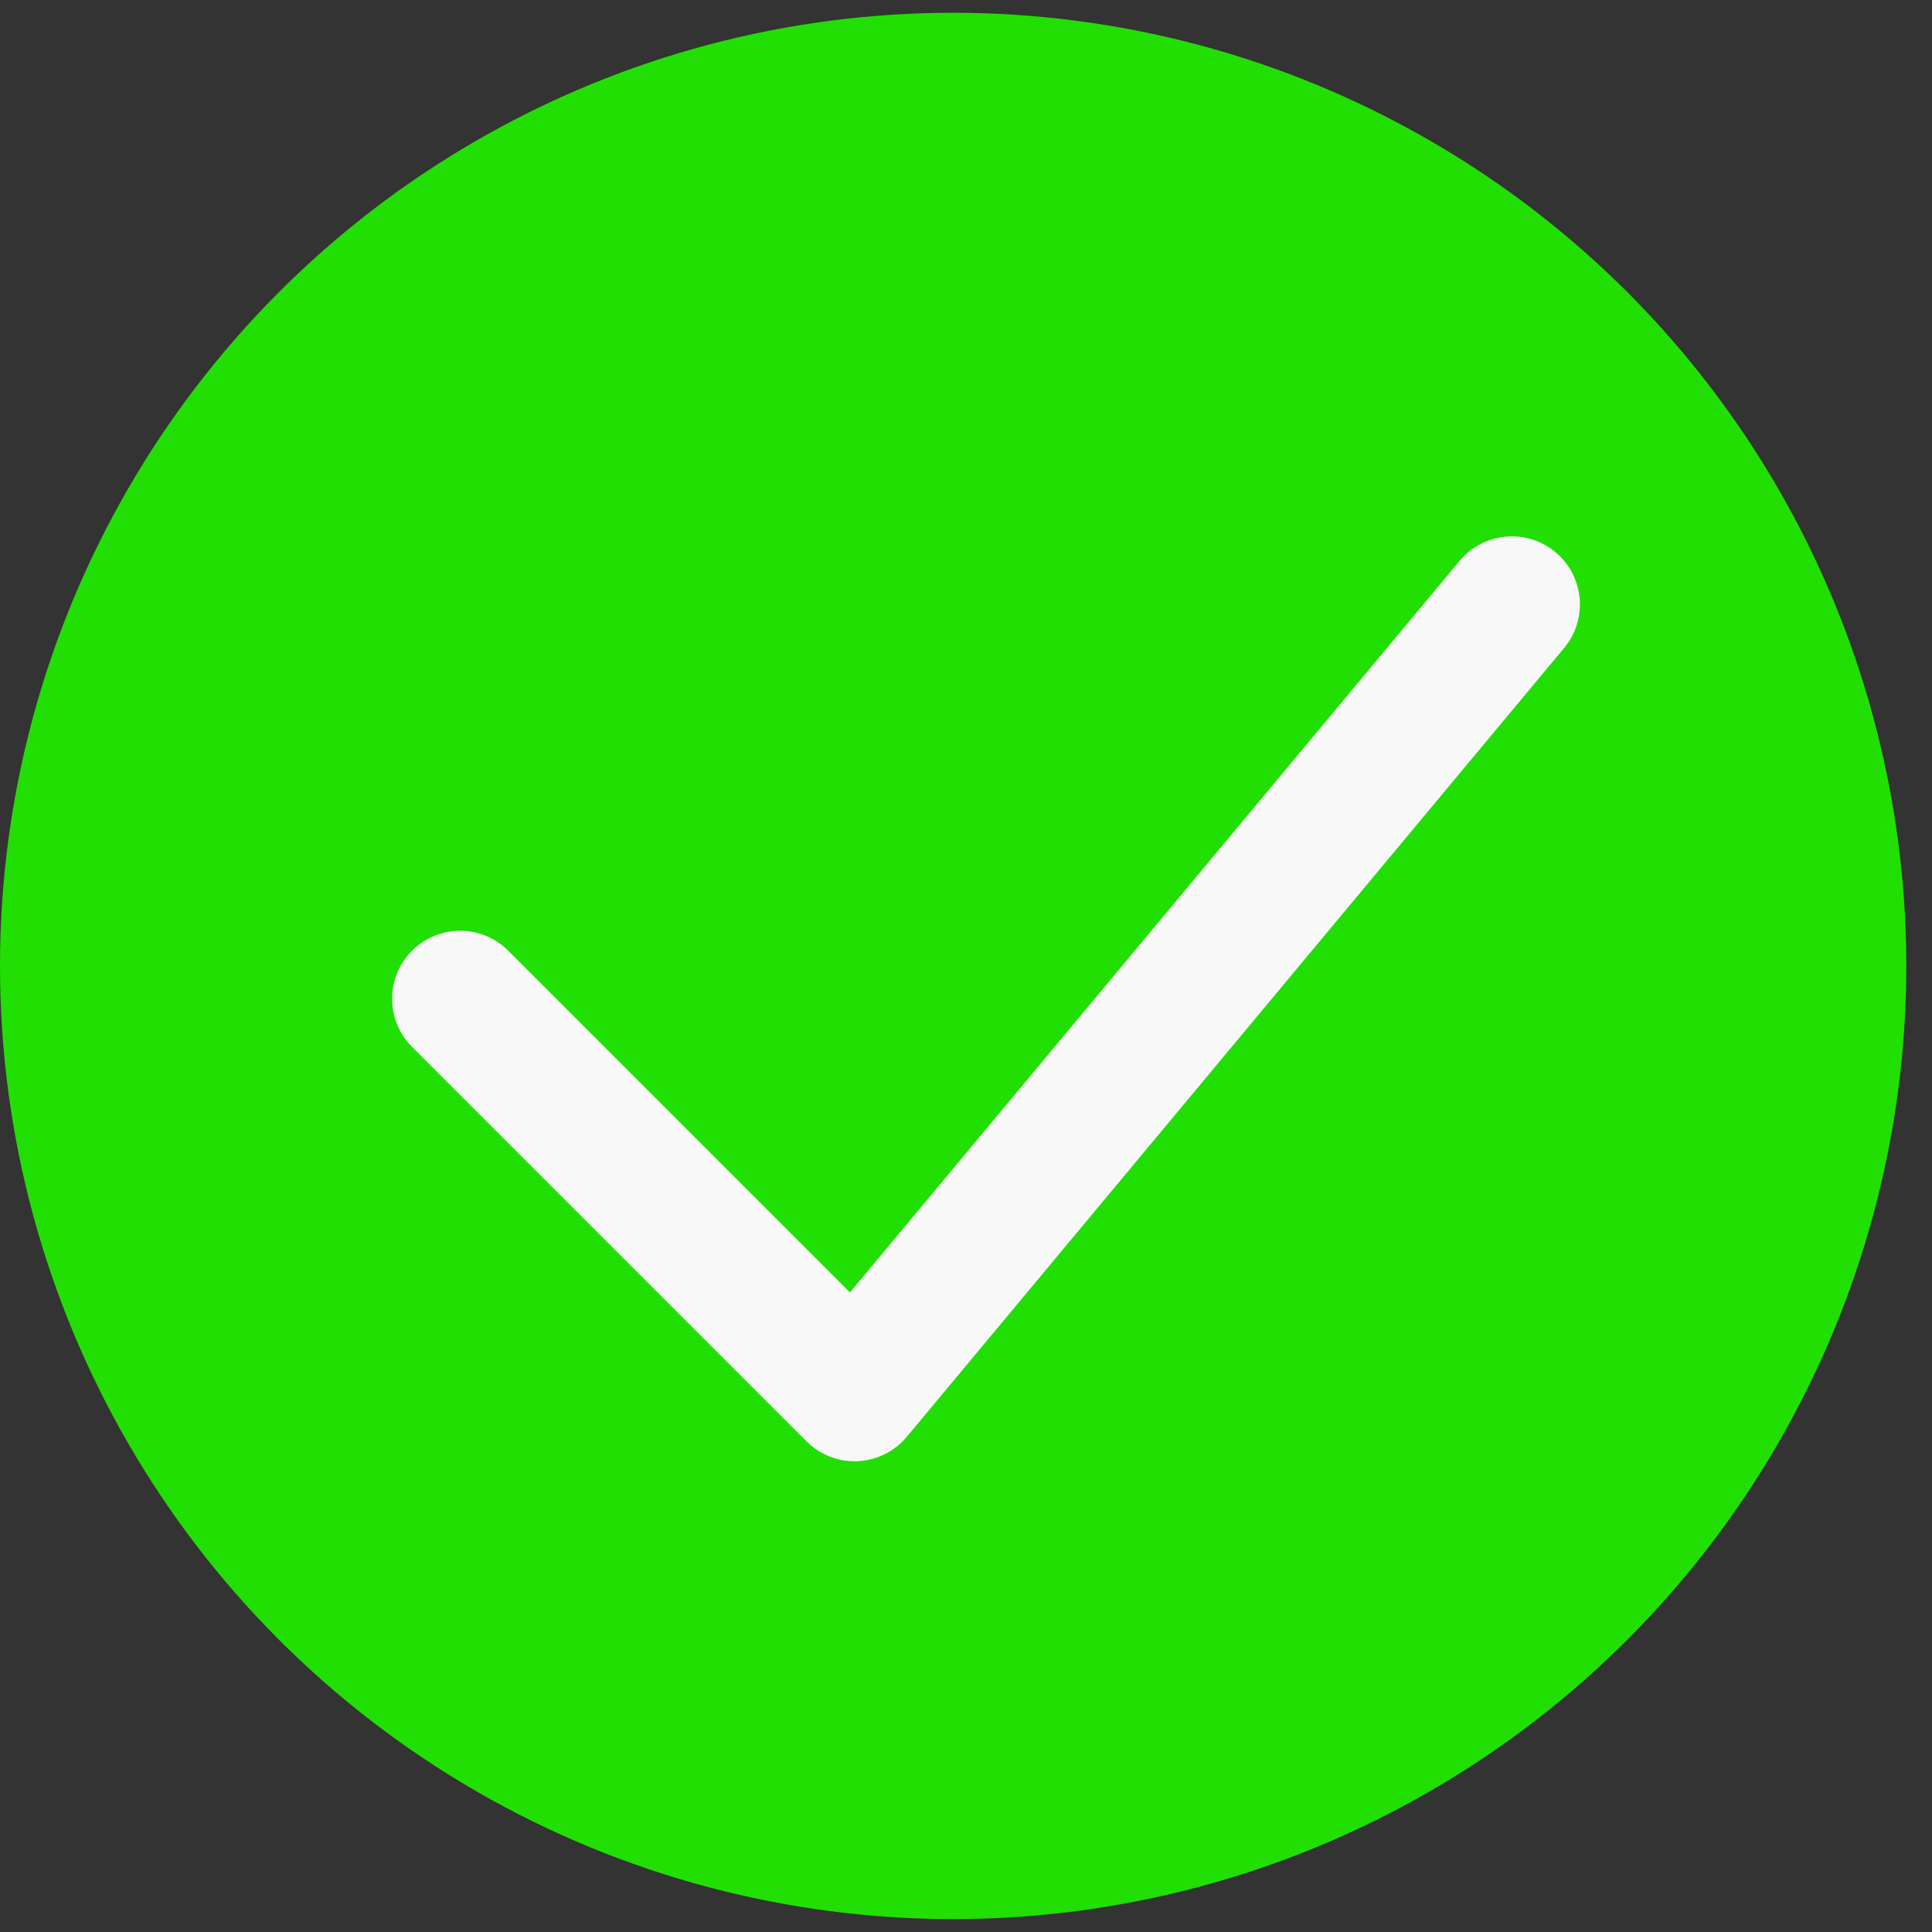 <svg width="71" height="71" viewBox="0 0 71 71" fill="none" xmlns="http://www.w3.org/2000/svg">
<rect x="0" y="0" width="71" height="71" fill="#333333" stroke="none"/>
<circle cx="35.028" cy="35.498" r="35.028" fill="#22DF03"/>
<path d="M16.91 36.706L31.404 51.2L55.561 22.211" stroke="#F8F8F8" stroke-width="5" stroke-linecap="round" stroke-linejoin="round"/>
</svg>
